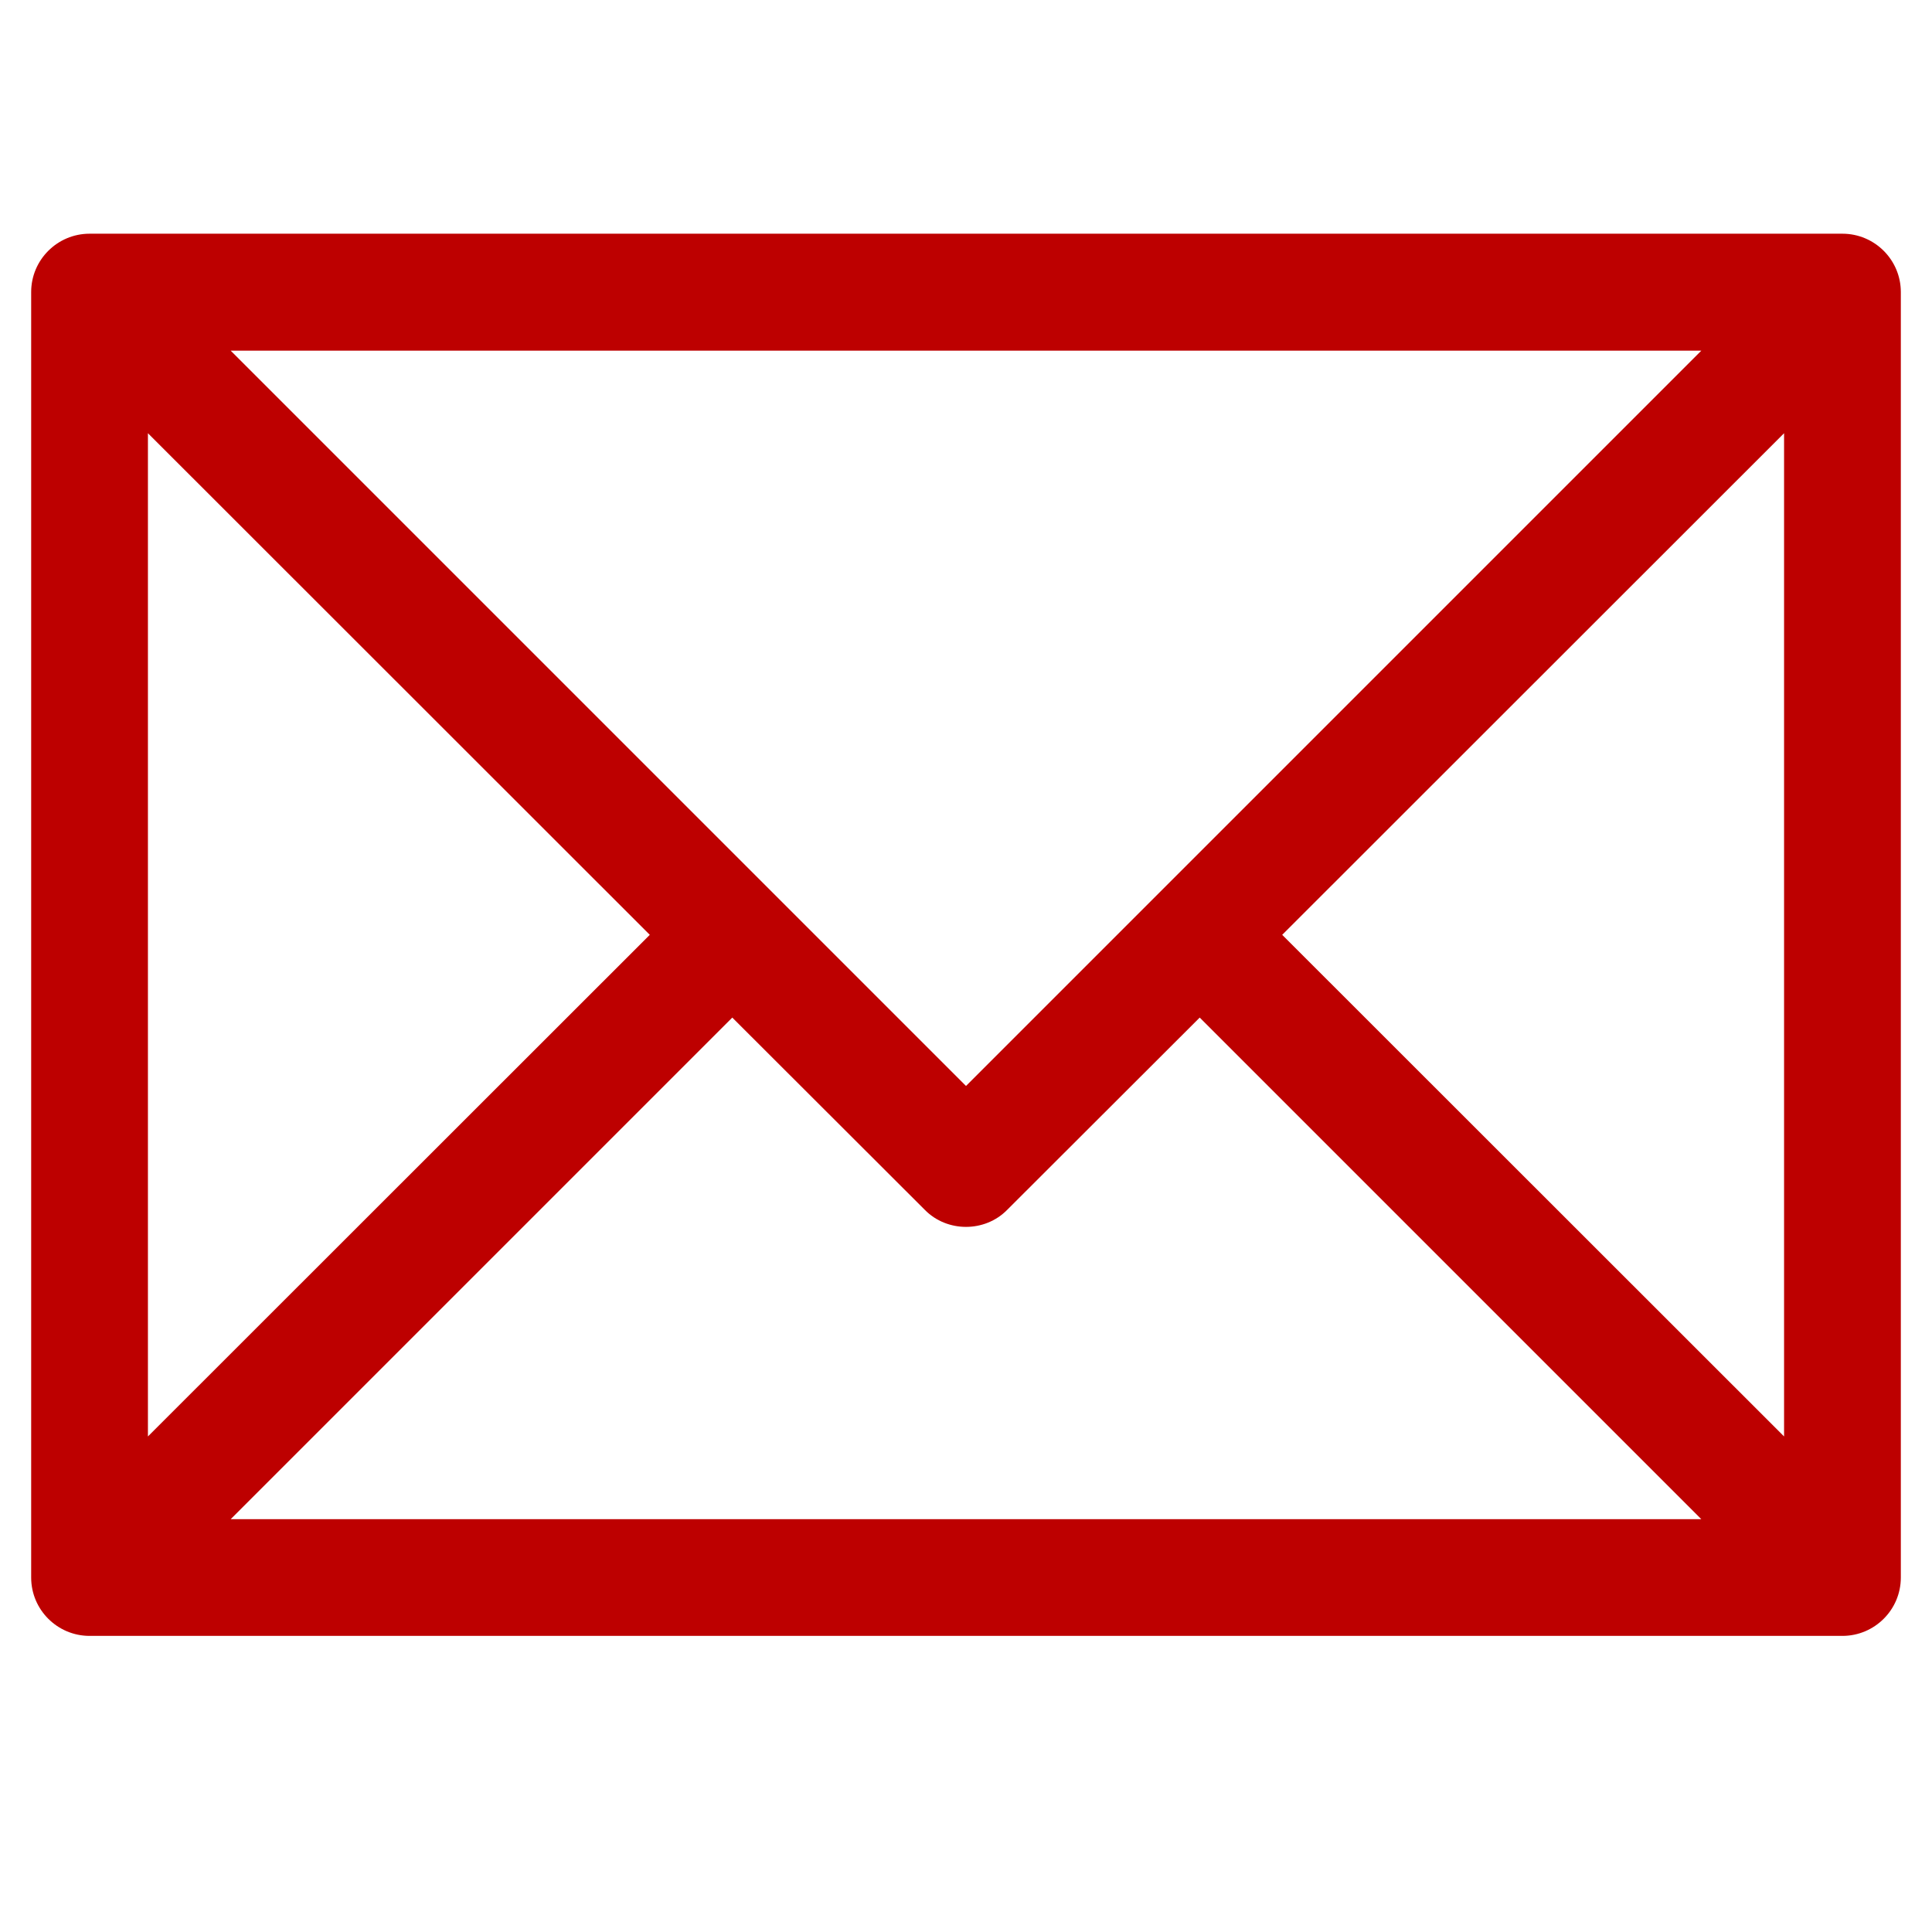 <svg xmlns="http://www.w3.org/2000/svg" xmlns:xlink="http://www.w3.org/1999/xlink" width="40" zoomAndPan="magnify" viewBox="0 0 30 30" height="40" preserveAspectRatio="xMidYMid meet" version="1.0"><defs><clipPath id="4aa70f1c2d"><path d="M 0.484 3.629 L 29.516 3.629 L 29.516 25.402 L 0.484 25.402 Z M 0.484 3.629 " clip-rule="nonzero"/></clipPath></defs><g clip-path="url(#4aa70f1c2d)"><path fill="#bd0000" d="M 28.609 3.629 L 1.391 3.629 C 0.891 3.629 0.484 4.035 0.484 4.535 L 0.484 24.496 C 0.484 24.996 0.891 25.402 1.391 25.402 L 28.609 25.402 C 29.109 25.402 29.516 24.996 29.516 24.496 L 29.516 4.535 C 29.516 4.035 29.109 3.629 28.609 3.629 Z M 15 16.863 L 3.582 5.445 L 26.418 5.445 Z M 10.09 14.516 L 2.297 22.305 L 2.297 6.727 Z M 11.371 15.801 L 14.359 18.785 C 14.535 18.965 14.77 19.051 15 19.051 C 15.23 19.051 15.465 18.965 15.641 18.785 L 18.629 15.801 L 26.418 23.59 L 3.582 23.59 Z M 19.91 14.516 L 27.703 6.727 L 27.703 22.305 Z M 19.91 14.516 " fill-opacity="1" fill-rule="nonzero"/></g></svg>